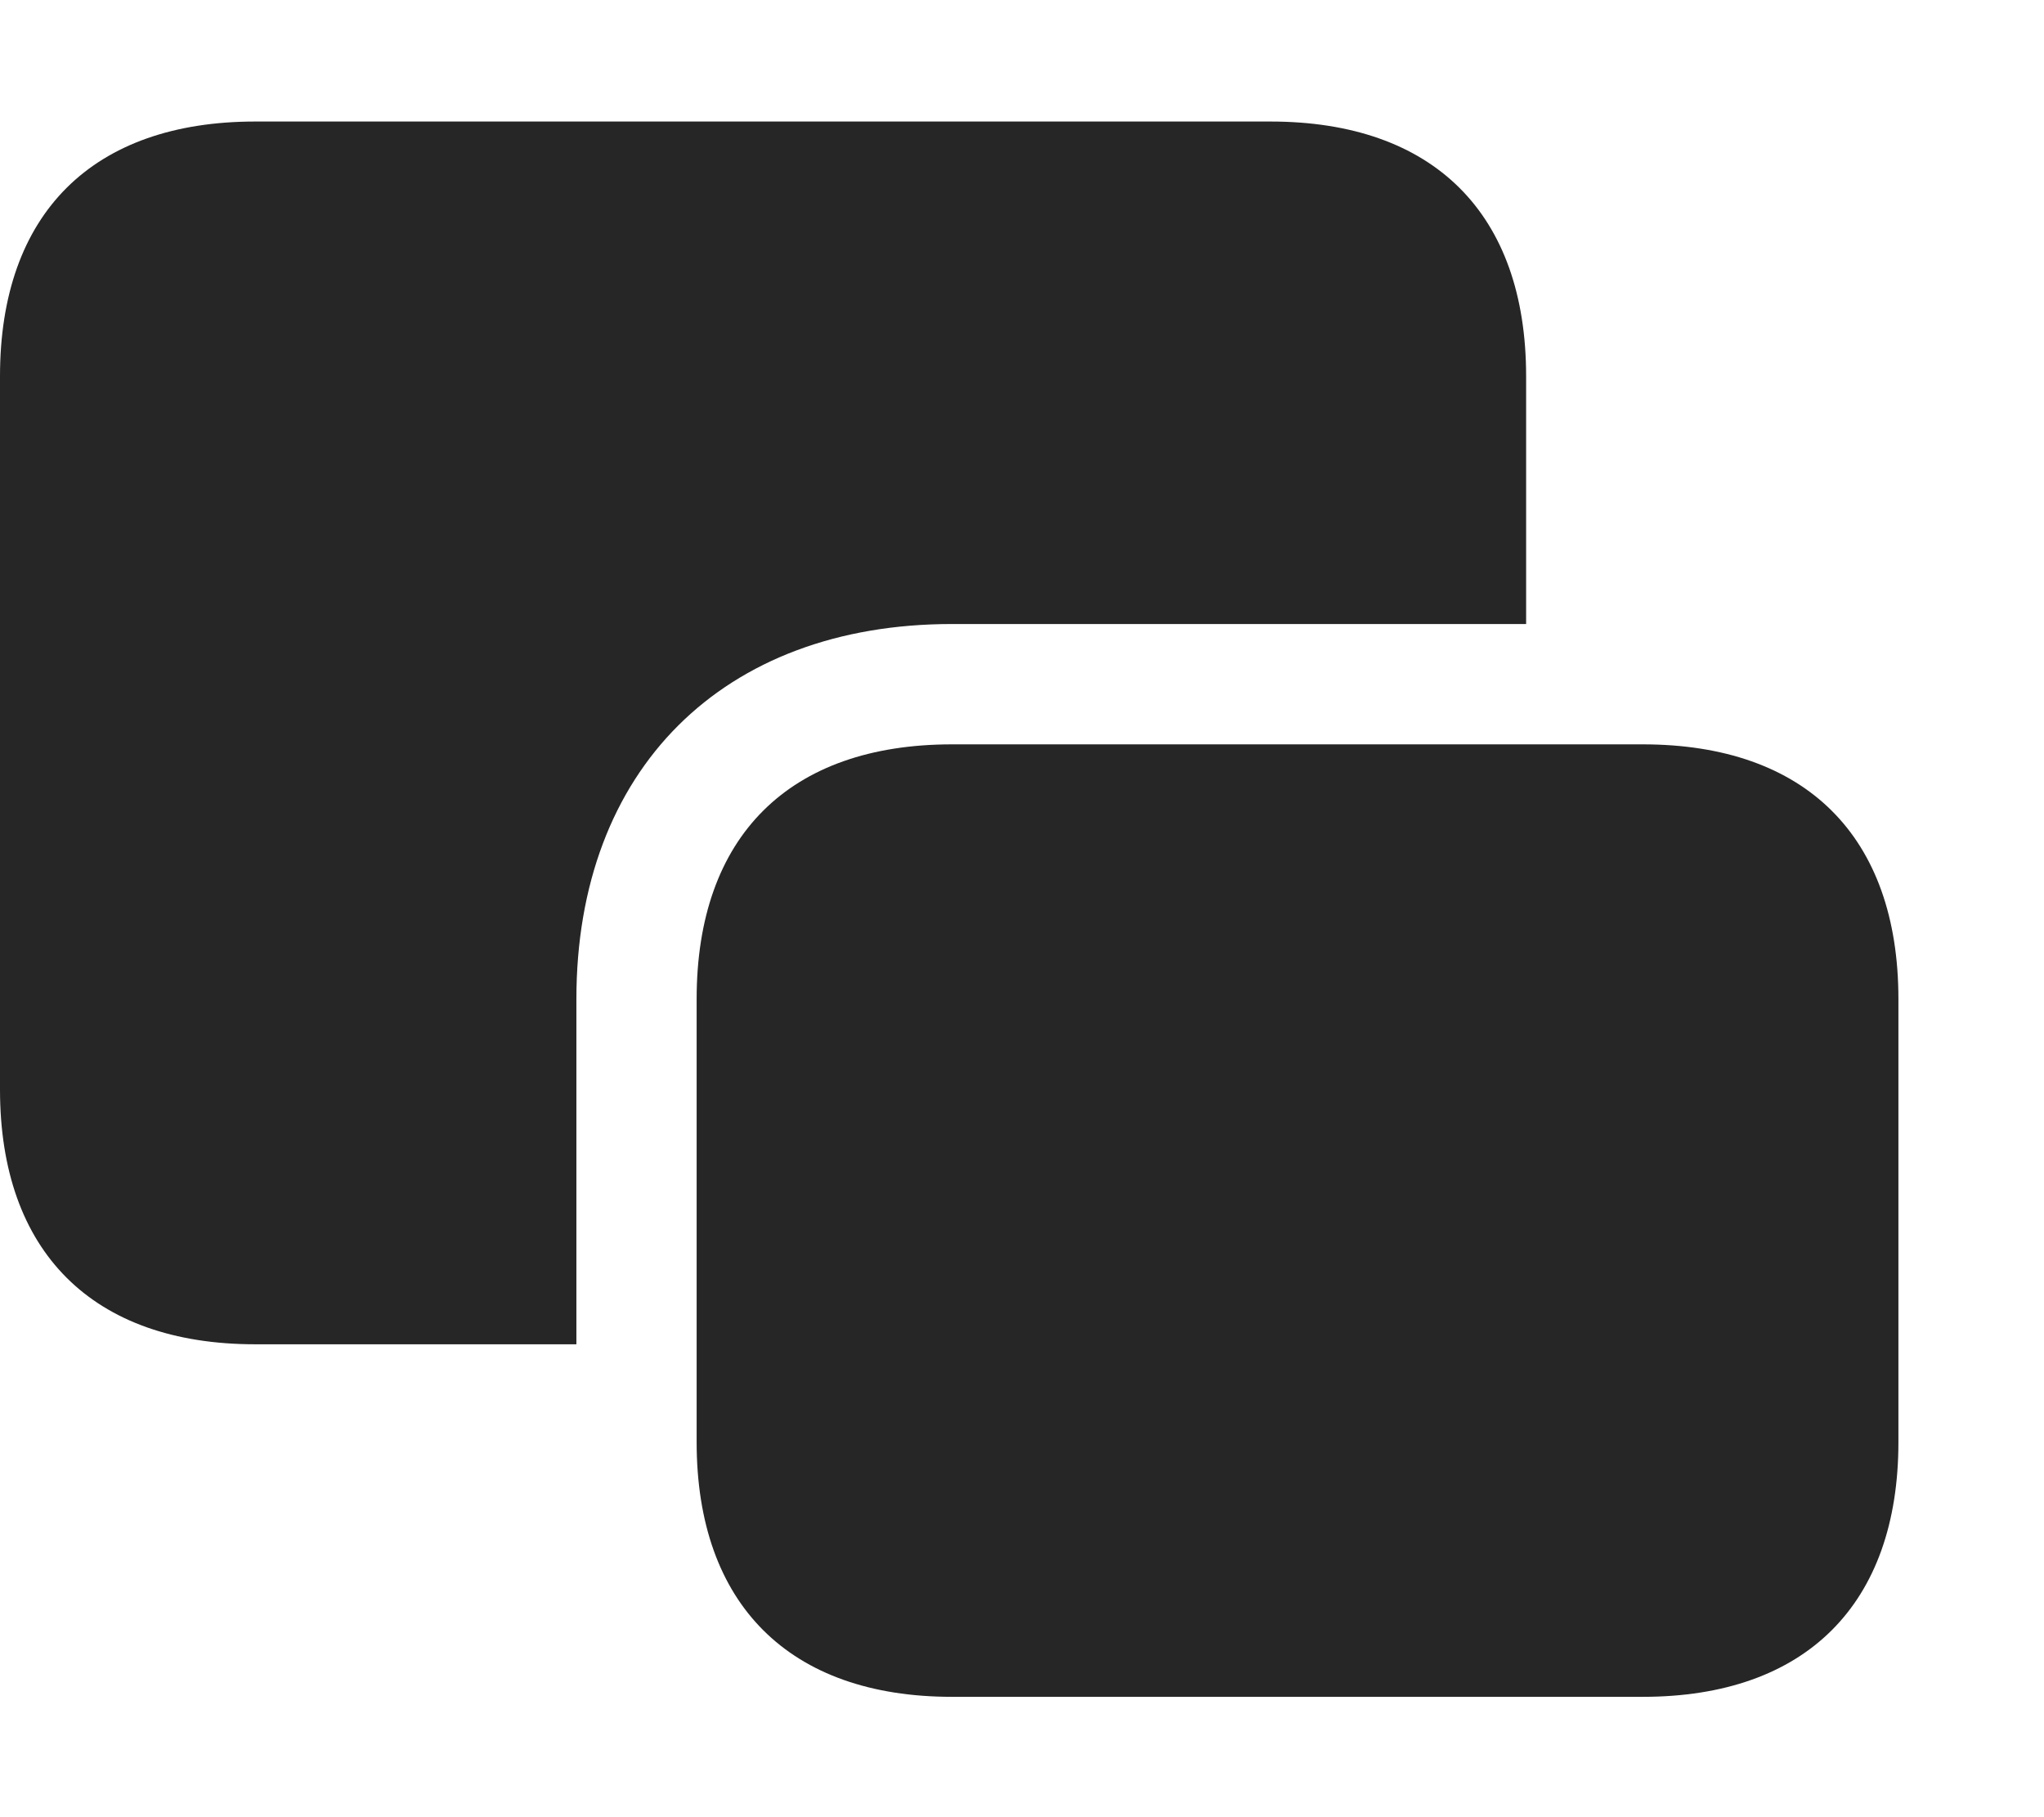 <?xml version="1.0" encoding="UTF-8"?>
<!--Generator: Apple Native CoreSVG 326-->
<!DOCTYPE svg PUBLIC "-//W3C//DTD SVG 1.1//EN" "http://www.w3.org/Graphics/SVG/1.1/DTD/svg11.dtd">
<svg version="1.1" xmlns="http://www.w3.org/2000/svg" xmlns:xlink="http://www.w3.org/1999/xlink"
       viewBox="0 0 29.203 25.955">
       <g>
              <rect height="25.955" opacity="0" width="29.203" x="0" y="0" />
              <path d="M21.804 5.375L21.804 8.914L13.601 8.914C10.328 8.914 8.235 10.993 8.235 14.272L8.235 19.203L3.648 19.203C1.322 19.203 0 17.881 0 15.563L0 5.375C0 3.05 1.322 1.736 3.648 1.736L18.15 1.736C20.482 1.736 21.804 3.05 21.804 5.375Z"
                     fill="currentColor" fill-opacity="0.85" />
              <path d="M13.601 24.239L23.47 24.239C25.799 24.239 27.123 22.917 27.123 20.6L27.123 14.272C27.123 11.947 25.799 10.633 23.47 10.633L13.601 10.633C11.277 10.633 9.953 11.944 9.953 14.272L9.953 20.6C9.953 22.917 11.277 24.239 13.601 24.239Z"
                     fill="currentColor" fill-opacity="0.85" />
       </g>
</svg>